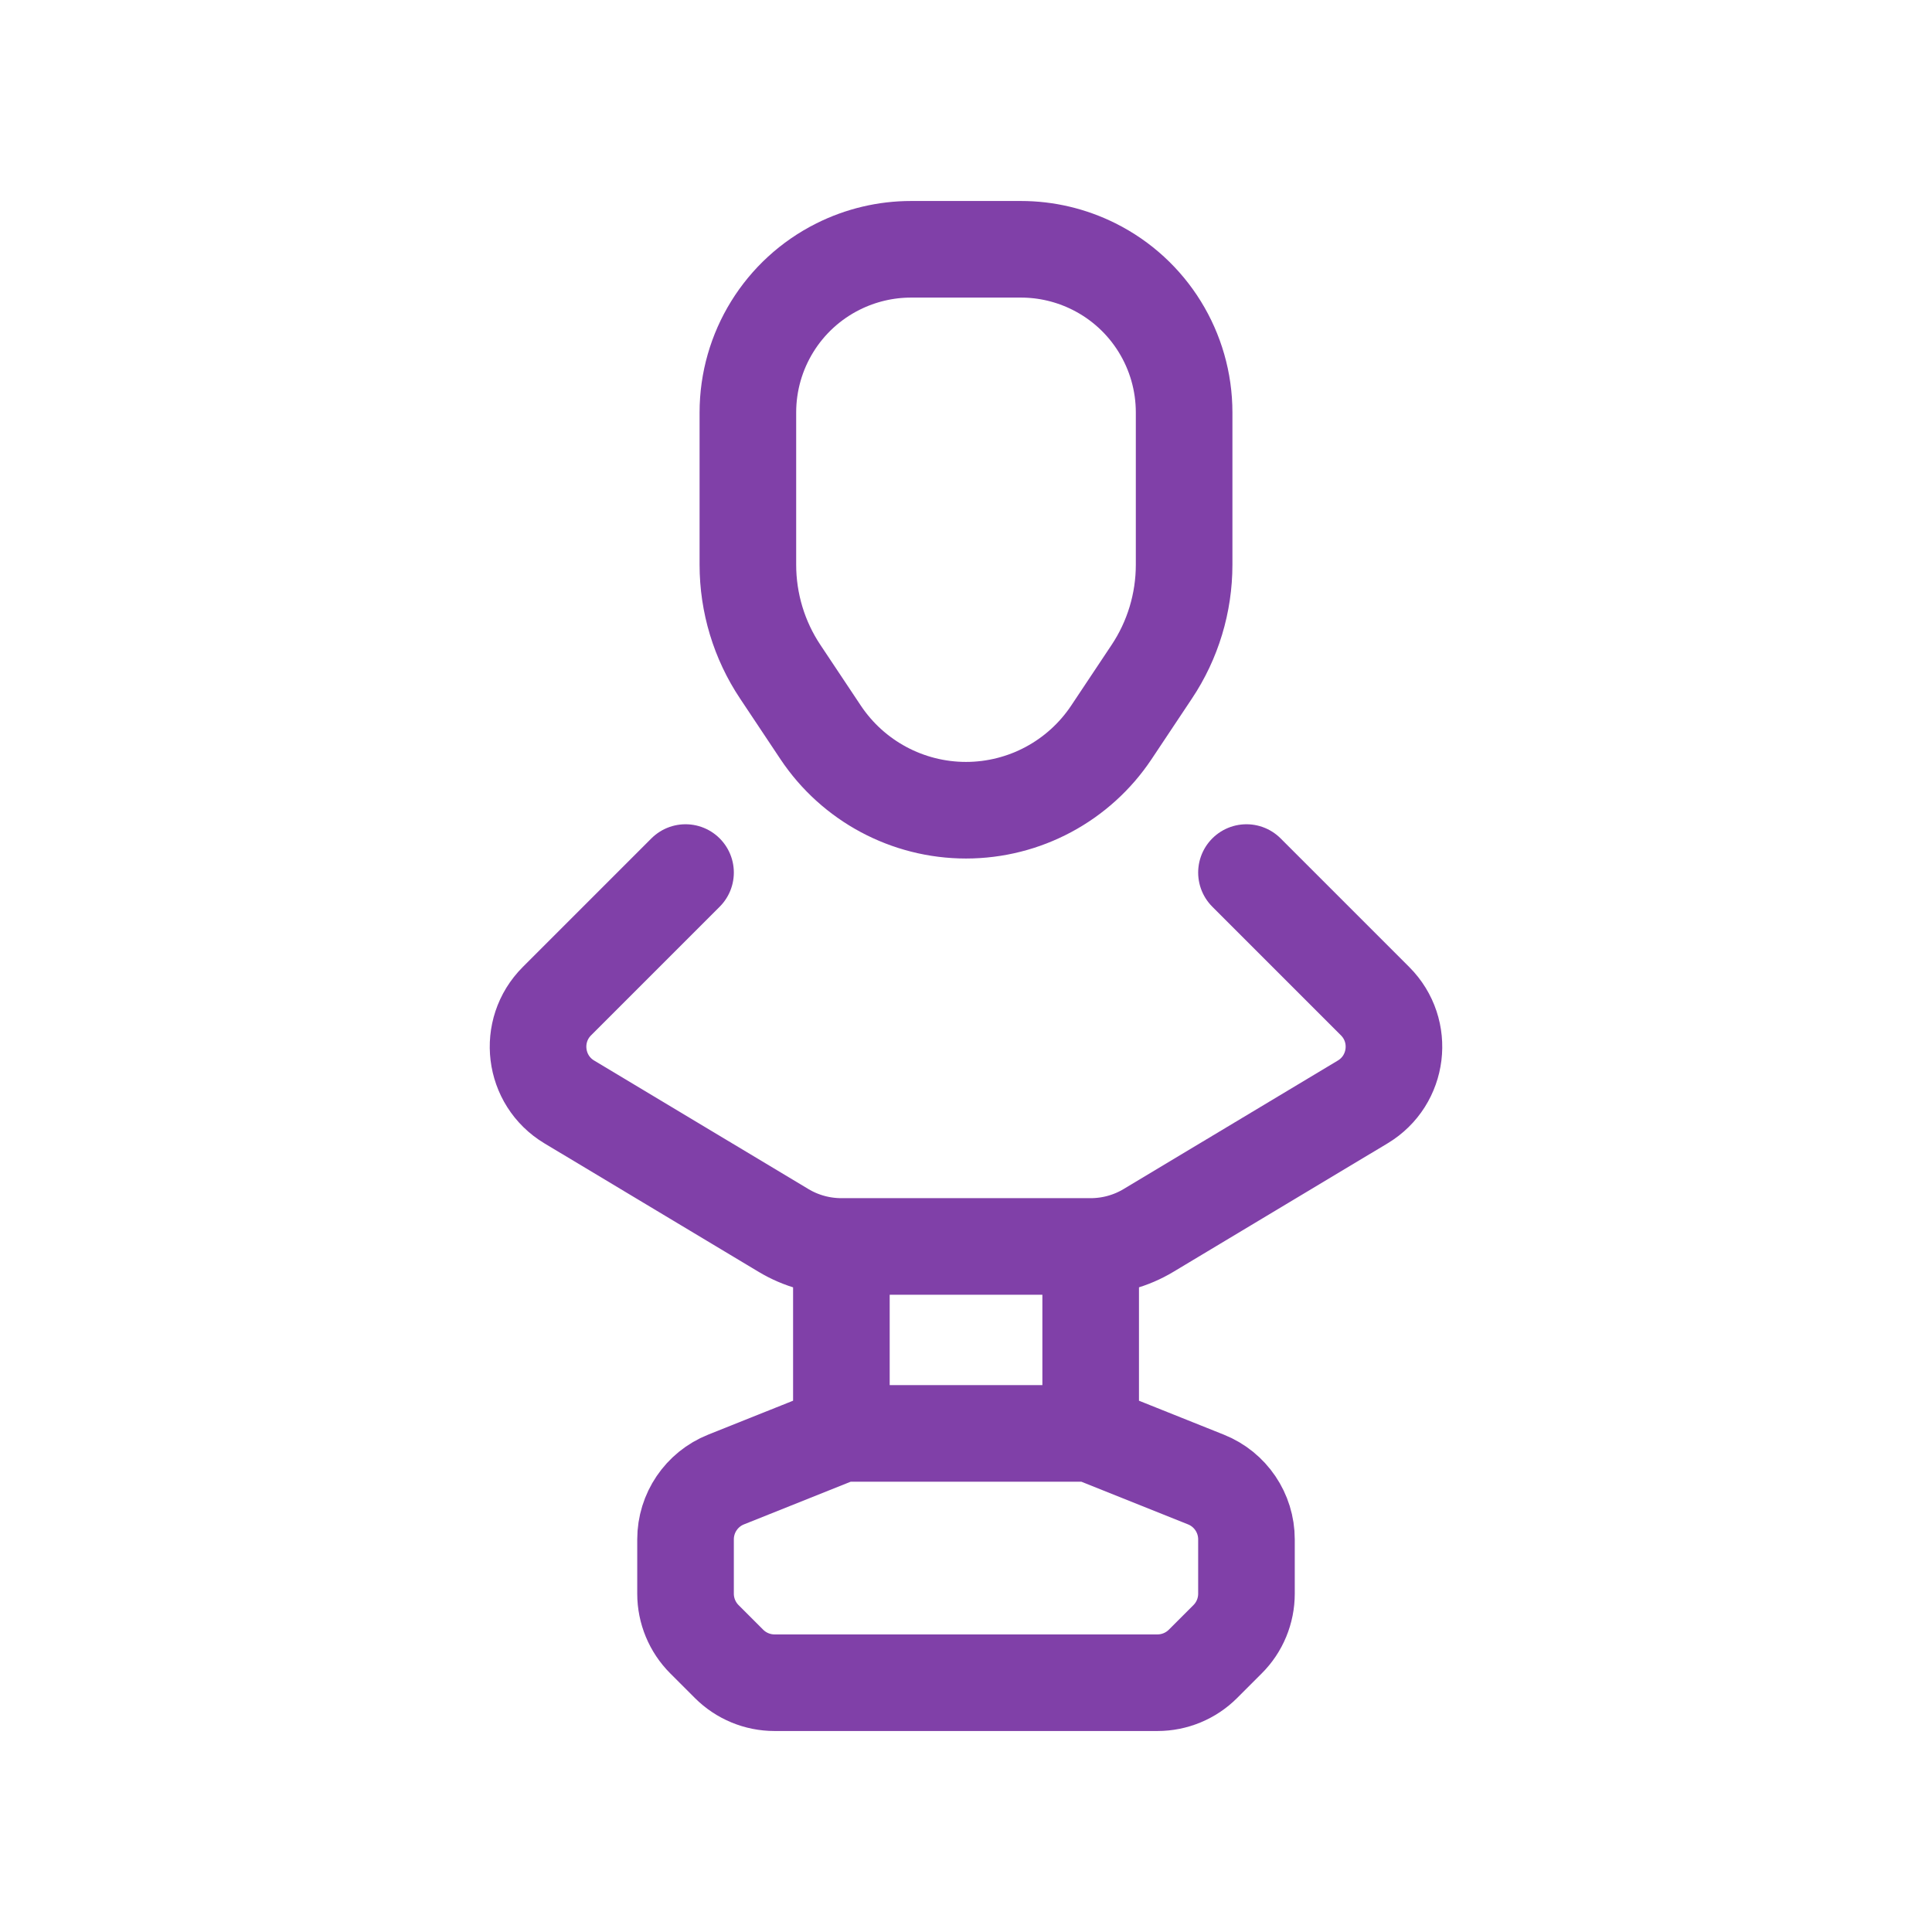 <svg width="30" height="30" viewBox="0 0 30 30" fill="none" xmlns="http://www.w3.org/2000/svg">
<path d="M10.645 13.549L8.648 15.546C8.188 16.006 8.282 16.776 8.84 17.111L12.166 19.106C12.437 19.269 12.748 19.355 13.065 19.355V19.355M19.355 13.549L21.352 15.546C21.812 16.006 21.718 16.776 21.16 17.111L17.834 19.106C17.563 19.269 17.252 19.355 16.936 19.355V19.355M13.065 19.355V22.258M13.065 19.355H16.936M13.065 22.258L11.274 22.974C10.894 23.126 10.645 23.494 10.645 23.903V24.747C10.645 25.012 10.751 25.267 10.938 25.454L11.32 25.836C11.508 26.024 11.762 26.129 12.027 26.129H17.973C18.238 26.129 18.492 26.024 18.68 25.836L19.062 25.454C19.25 25.267 19.355 25.012 19.355 24.747V23.903C19.355 23.494 19.106 23.126 18.726 22.974L16.936 22.258M13.065 22.258H16.936M16.936 19.355V22.258M11.613 6.774V6.405C11.613 5.445 12.155 4.568 13.013 4.139V4.139C13.365 3.963 13.753 3.871 14.146 3.871H15.854C16.247 3.871 16.635 3.963 16.987 4.139V4.139C17.845 4.568 18.387 5.445 18.387 6.405V6.774V8.769C18.387 9.361 18.212 9.941 17.883 10.433L17.257 11.373C16.754 12.127 15.907 12.581 15 12.581V12.581C14.093 12.581 13.246 12.127 12.743 11.373L12.117 10.433C11.788 9.941 11.613 9.361 11.613 8.769V6.774Z" stroke="#8040A8" stroke-width="1.5" stroke-linecap="round"/>
</svg>

